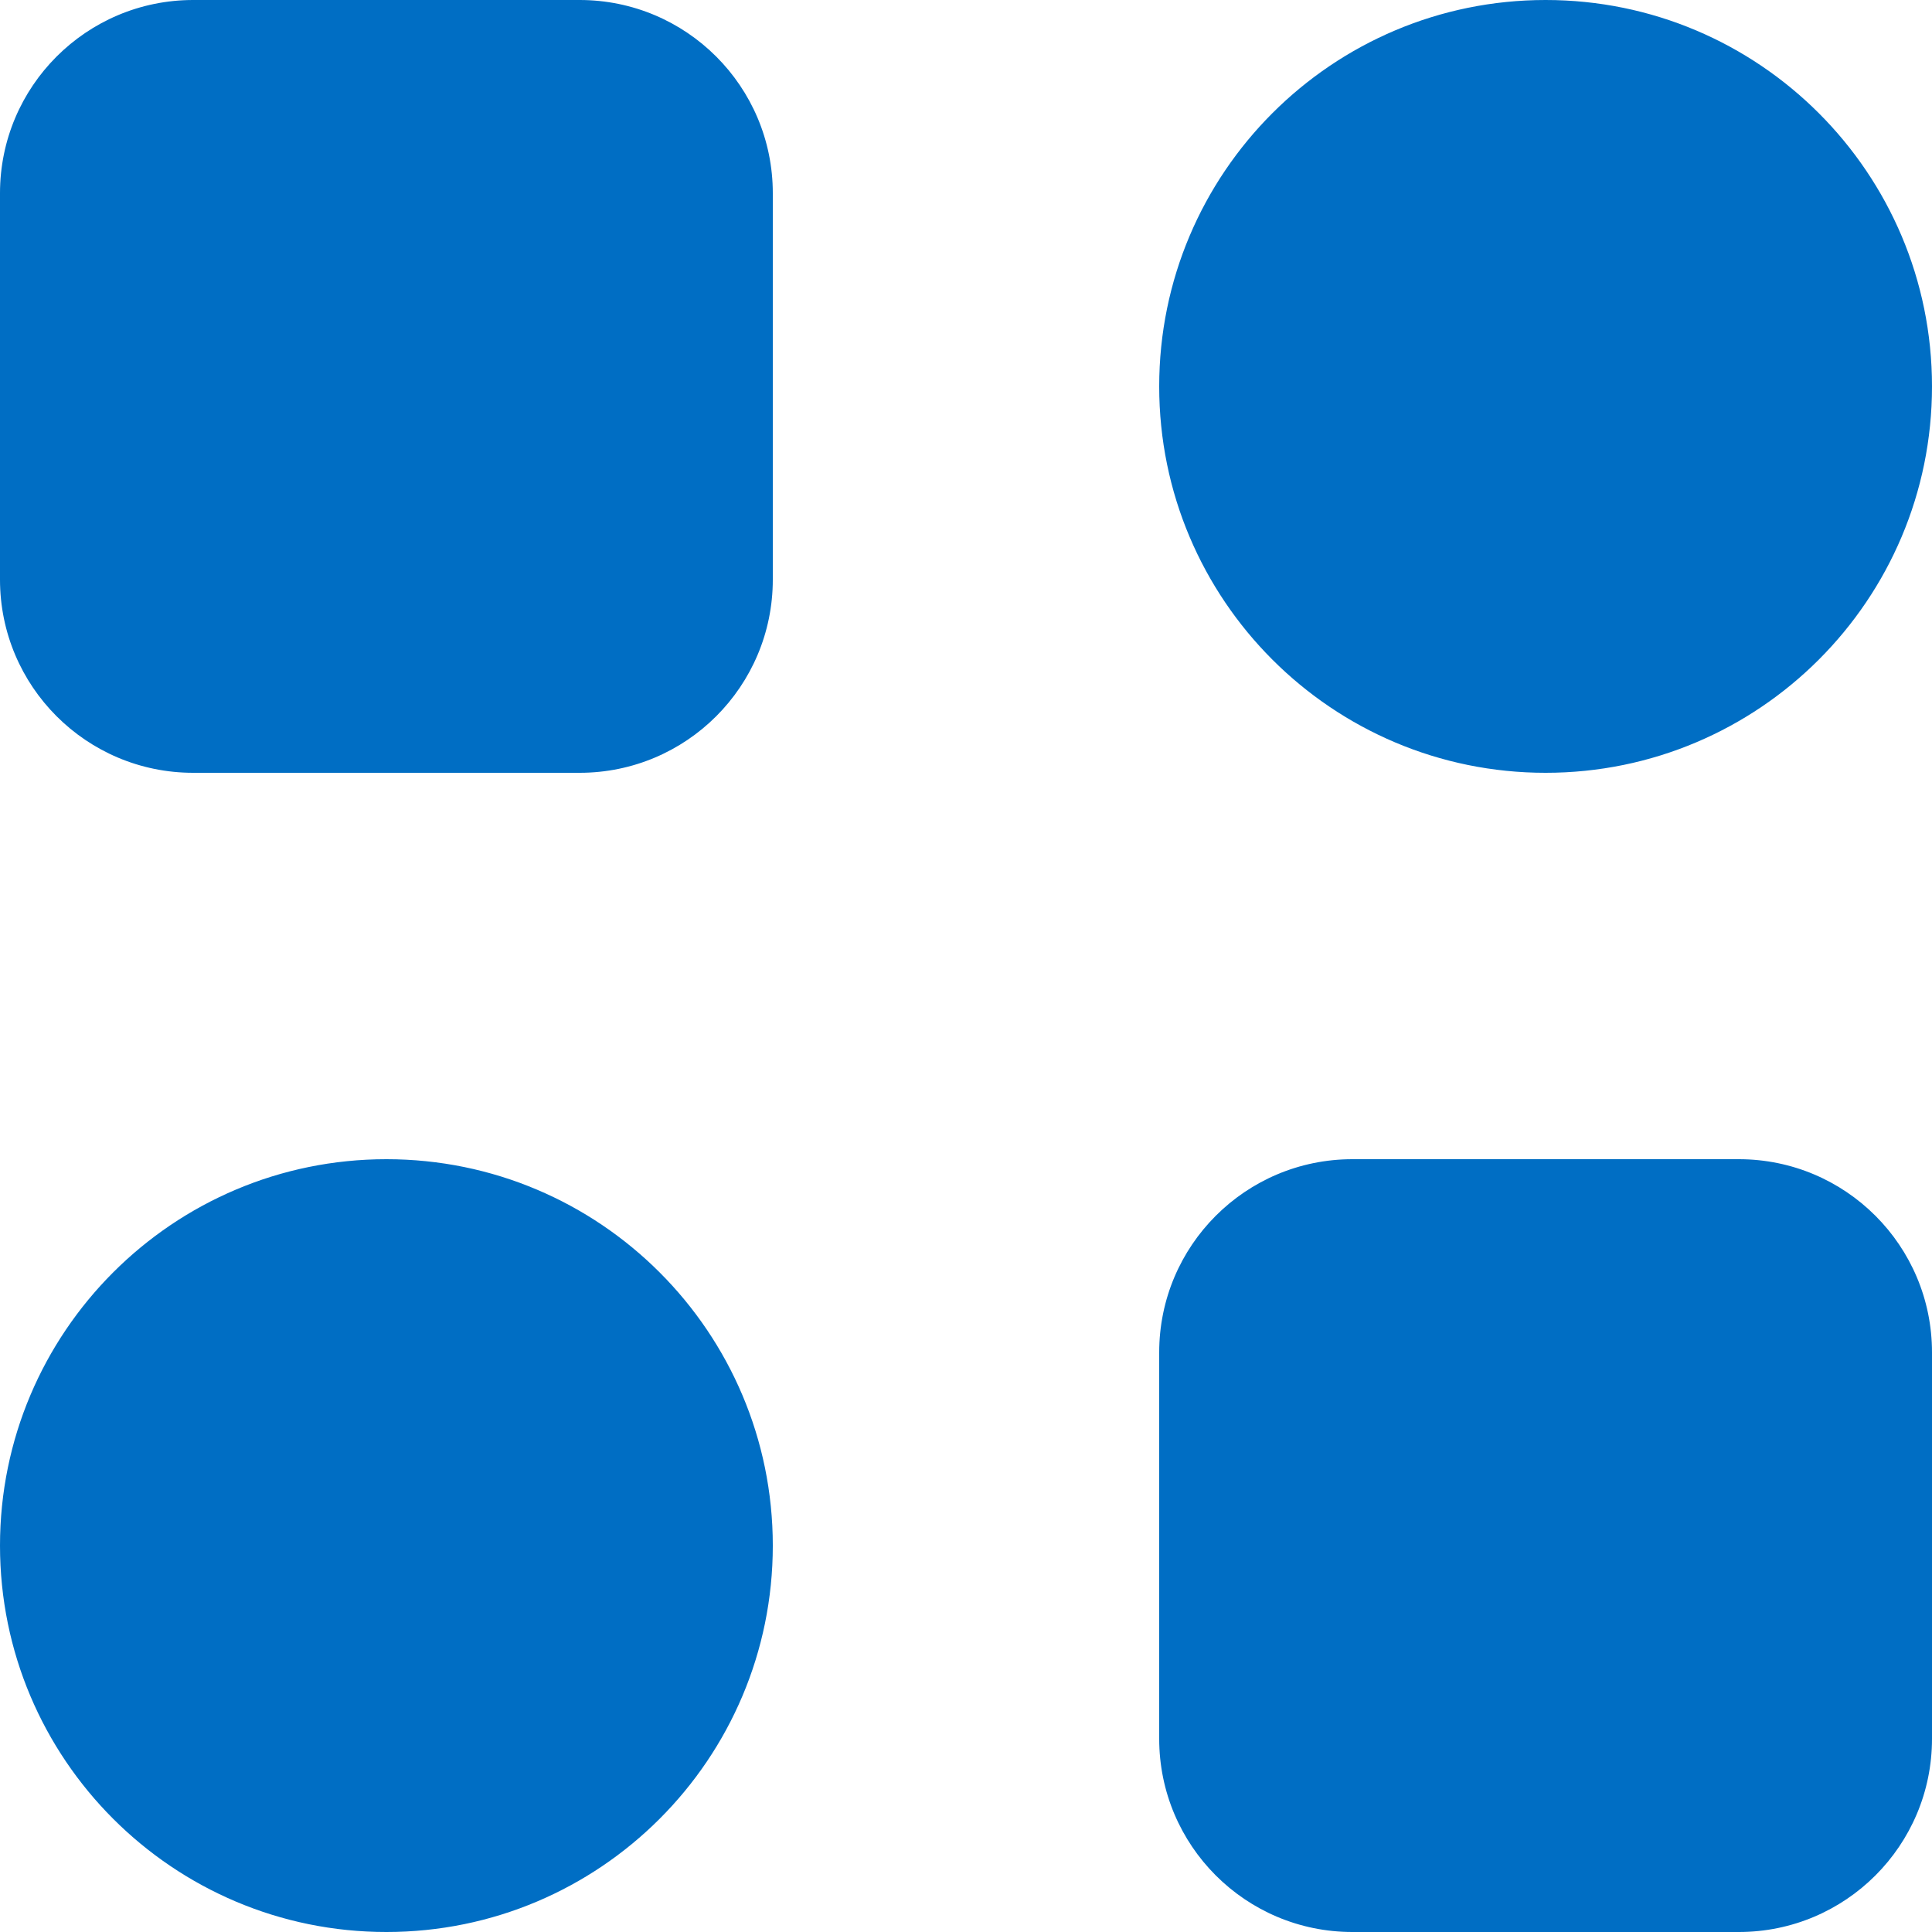 <svg width="20" height="20" viewBox="0 0 20 20" fill="none" xmlns="http://www.w3.org/2000/svg">
<path d="M4 12C6.209 12 8 13.791 8 16C8 18.209 6.209 20 4 20C1.791 20 0 18.209 0 16C0 13.791 1.791 12 4 12ZM18 12C19.105 12 20 12.895 20 14V18C20 19.105 19.105 20 18 20H14C12.895 20 12 19.105 12 18V14C12 12.895 12.895 12 14 12H18ZM6 0C7.105 0 8 0.895 8 2V6C8 7.105 7.105 8 6 8H2C0.895 8 0 7.105 0 6V2C0 0.895 0.895 0 2 0H6ZM16 0C18.209 0 20 1.791 20 4C20 6.209 18.209 8 16 8C13.791 8 12 6.209 12 4C12 1.791 13.791 0 16 0Z" fill="#006EC4"/>
</svg>
